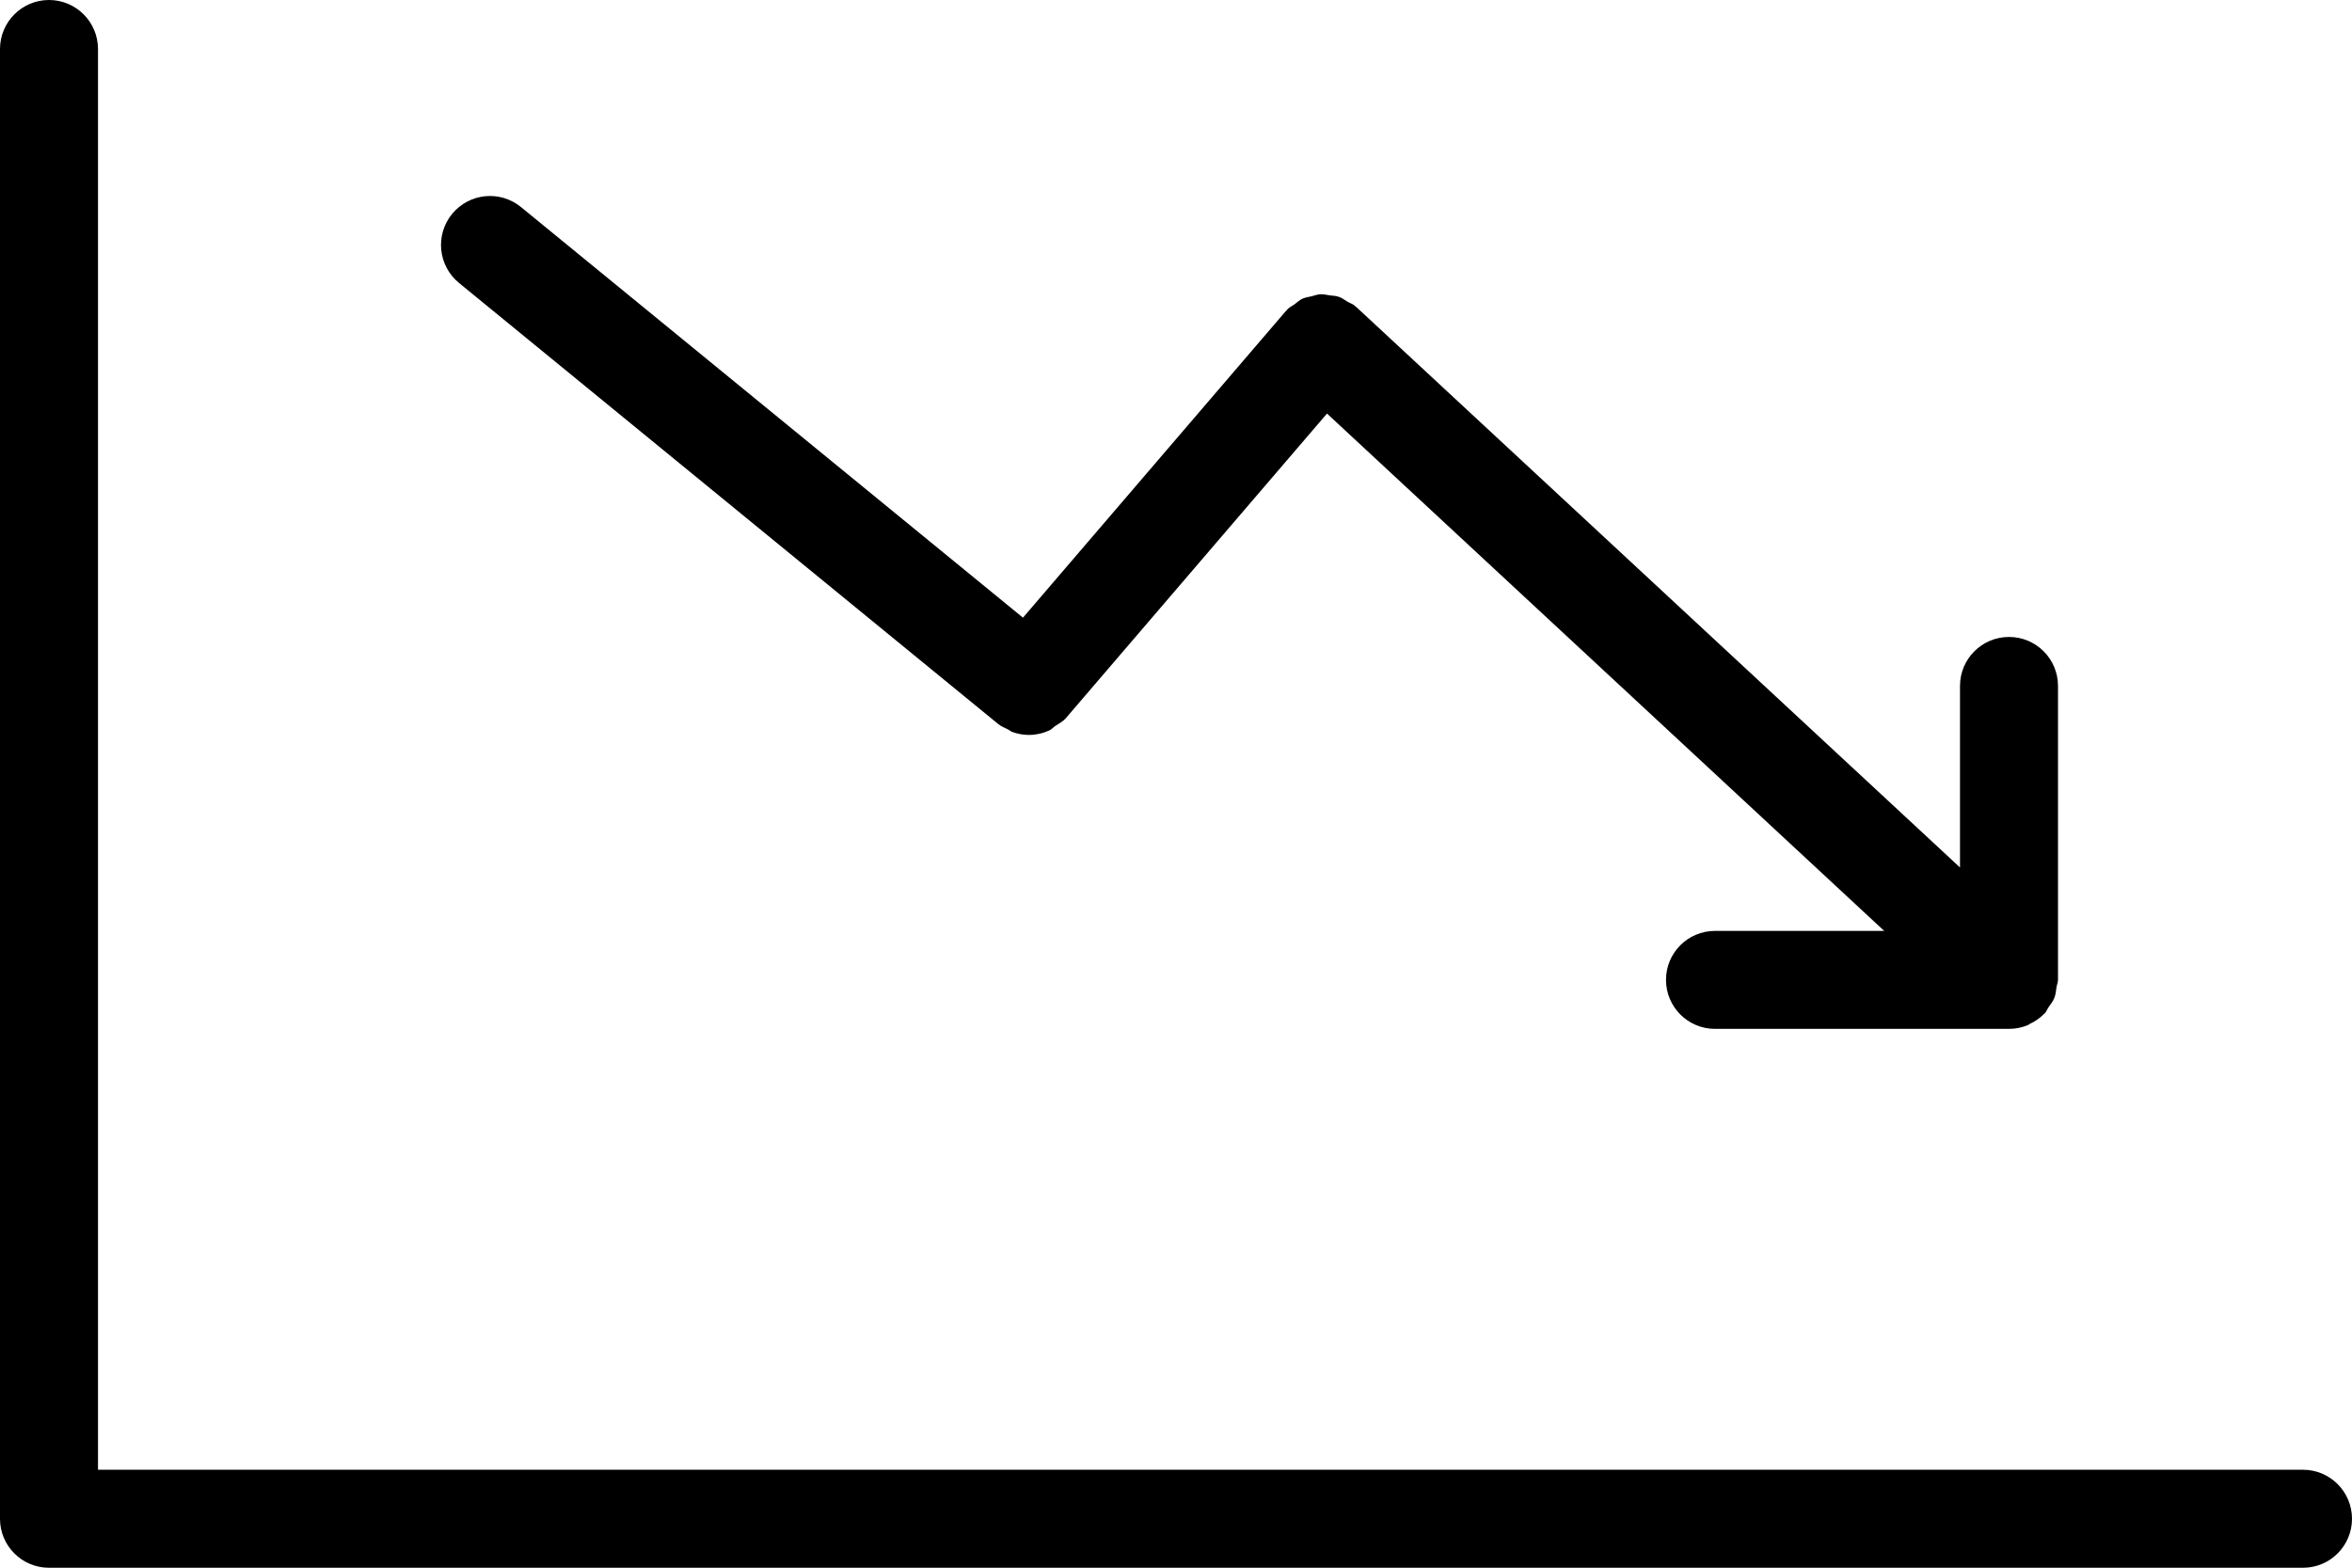 <?xml version="1.0" encoding="UTF-8"?>
<svg width="60px" height="40px" viewBox="0 0 60 40" version="1.1" xmlns="http://www.w3.org/2000/svg" xmlns:xlink="http://www.w3.org/1999/xlink">
    <!-- Generator: Sketch 49.3 (51167) - http://www.bohemiancoding.com/sketch -->
    <title>Mask</title>
    <desc>Created with Sketch.</desc>
    <defs>
        <path d="M52.409,25.456 C52.372,25.548 52.312,25.625 52.256,25.705 C52.222,25.753 52.206,25.808 52.165,25.852 C52.16,25.858 52.154,25.86 52.149,25.865 C52.041,25.976 51.914,26.065 51.771,26.13 C51.76,26.136 51.751,26.147 51.74,26.152 C51.589,26.216 51.424,26.252 51.25,26.252 L43.75,26.252 C43.059,26.252 42.5,25.692 42.5,25.002 C42.5,24.311 43.059,23.752 43.75,23.752 L48.066,23.752 L33.852,10.552 L27.217,18.293 L27.199,18.316 C27.119,18.408 27.016,18.462 26.919,18.524 C26.867,18.559 26.825,18.612 26.769,18.637 C26.605,18.712 26.427,18.752 26.25,18.752 L26.249,18.752 C26.107,18.752 25.966,18.727 25.83,18.678 C25.786,18.662 25.749,18.629 25.707,18.608 C25.622,18.567 25.535,18.532 25.459,18.469 L11.709,7.219 C11.175,6.781 11.095,5.994 11.532,5.46 C11.97,4.925 12.756,4.846 13.291,5.284 L26.096,15.76 L32.801,7.938 C32.807,7.93 32.815,7.929 32.821,7.923 C32.826,7.915 32.829,7.906 32.835,7.9 C32.89,7.84 32.962,7.809 33.026,7.763 C33.09,7.716 33.146,7.659 33.216,7.626 C33.294,7.589 33.377,7.579 33.46,7.559 C33.534,7.541 33.604,7.513 33.679,7.508 C33.761,7.503 33.84,7.525 33.922,7.536 C34,7.546 34.076,7.546 34.151,7.573 C34.231,7.599 34.301,7.653 34.375,7.698 C34.437,7.734 34.506,7.754 34.562,7.801 C34.569,7.808 34.571,7.815 34.577,7.821 C34.585,7.828 34.594,7.829 34.601,7.835 L50,22.134 L50,17.502 C50,16.811 50.559,16.252 51.25,16.252 C51.941,16.252 52.5,16.811 52.5,17.502 L52.5,25.002 C52.5,25.067 52.472,25.123 52.462,25.186 C52.449,25.277 52.442,25.368 52.409,25.456 M58.75,40.002 L1.25,40.002 C0.559,40.002 0,39.442 0,38.752 L0,1.251 C0,0.561 0.559,0 1.25,0 C1.941,0 2.5,0.561 2.5,1.251 L2.5,37.501 L58.75,37.501 C59.441,37.501 60,38.062 60,38.752 C60,39.442 59.441,40.002 58.75,40.002" id="path-1"></path>
    </defs>
    <g id="Symbols" stroke="none" stroke-width="1" fill="none" fill-rule="evenodd">
        <g id="05_icons/finance/trend-down" transform="translate(-10, -20)">
            <g id="🎨Colour" transform="translate(10, 20)">
                <mask id="mask-2" fill="white">
                    <use xlink:href="#path-1"></use>
                </mask>
                <use id="Mask" fill="#000000" xlink:href="#path-1"></use>
            </g>
        </g>
    </g>
</svg>